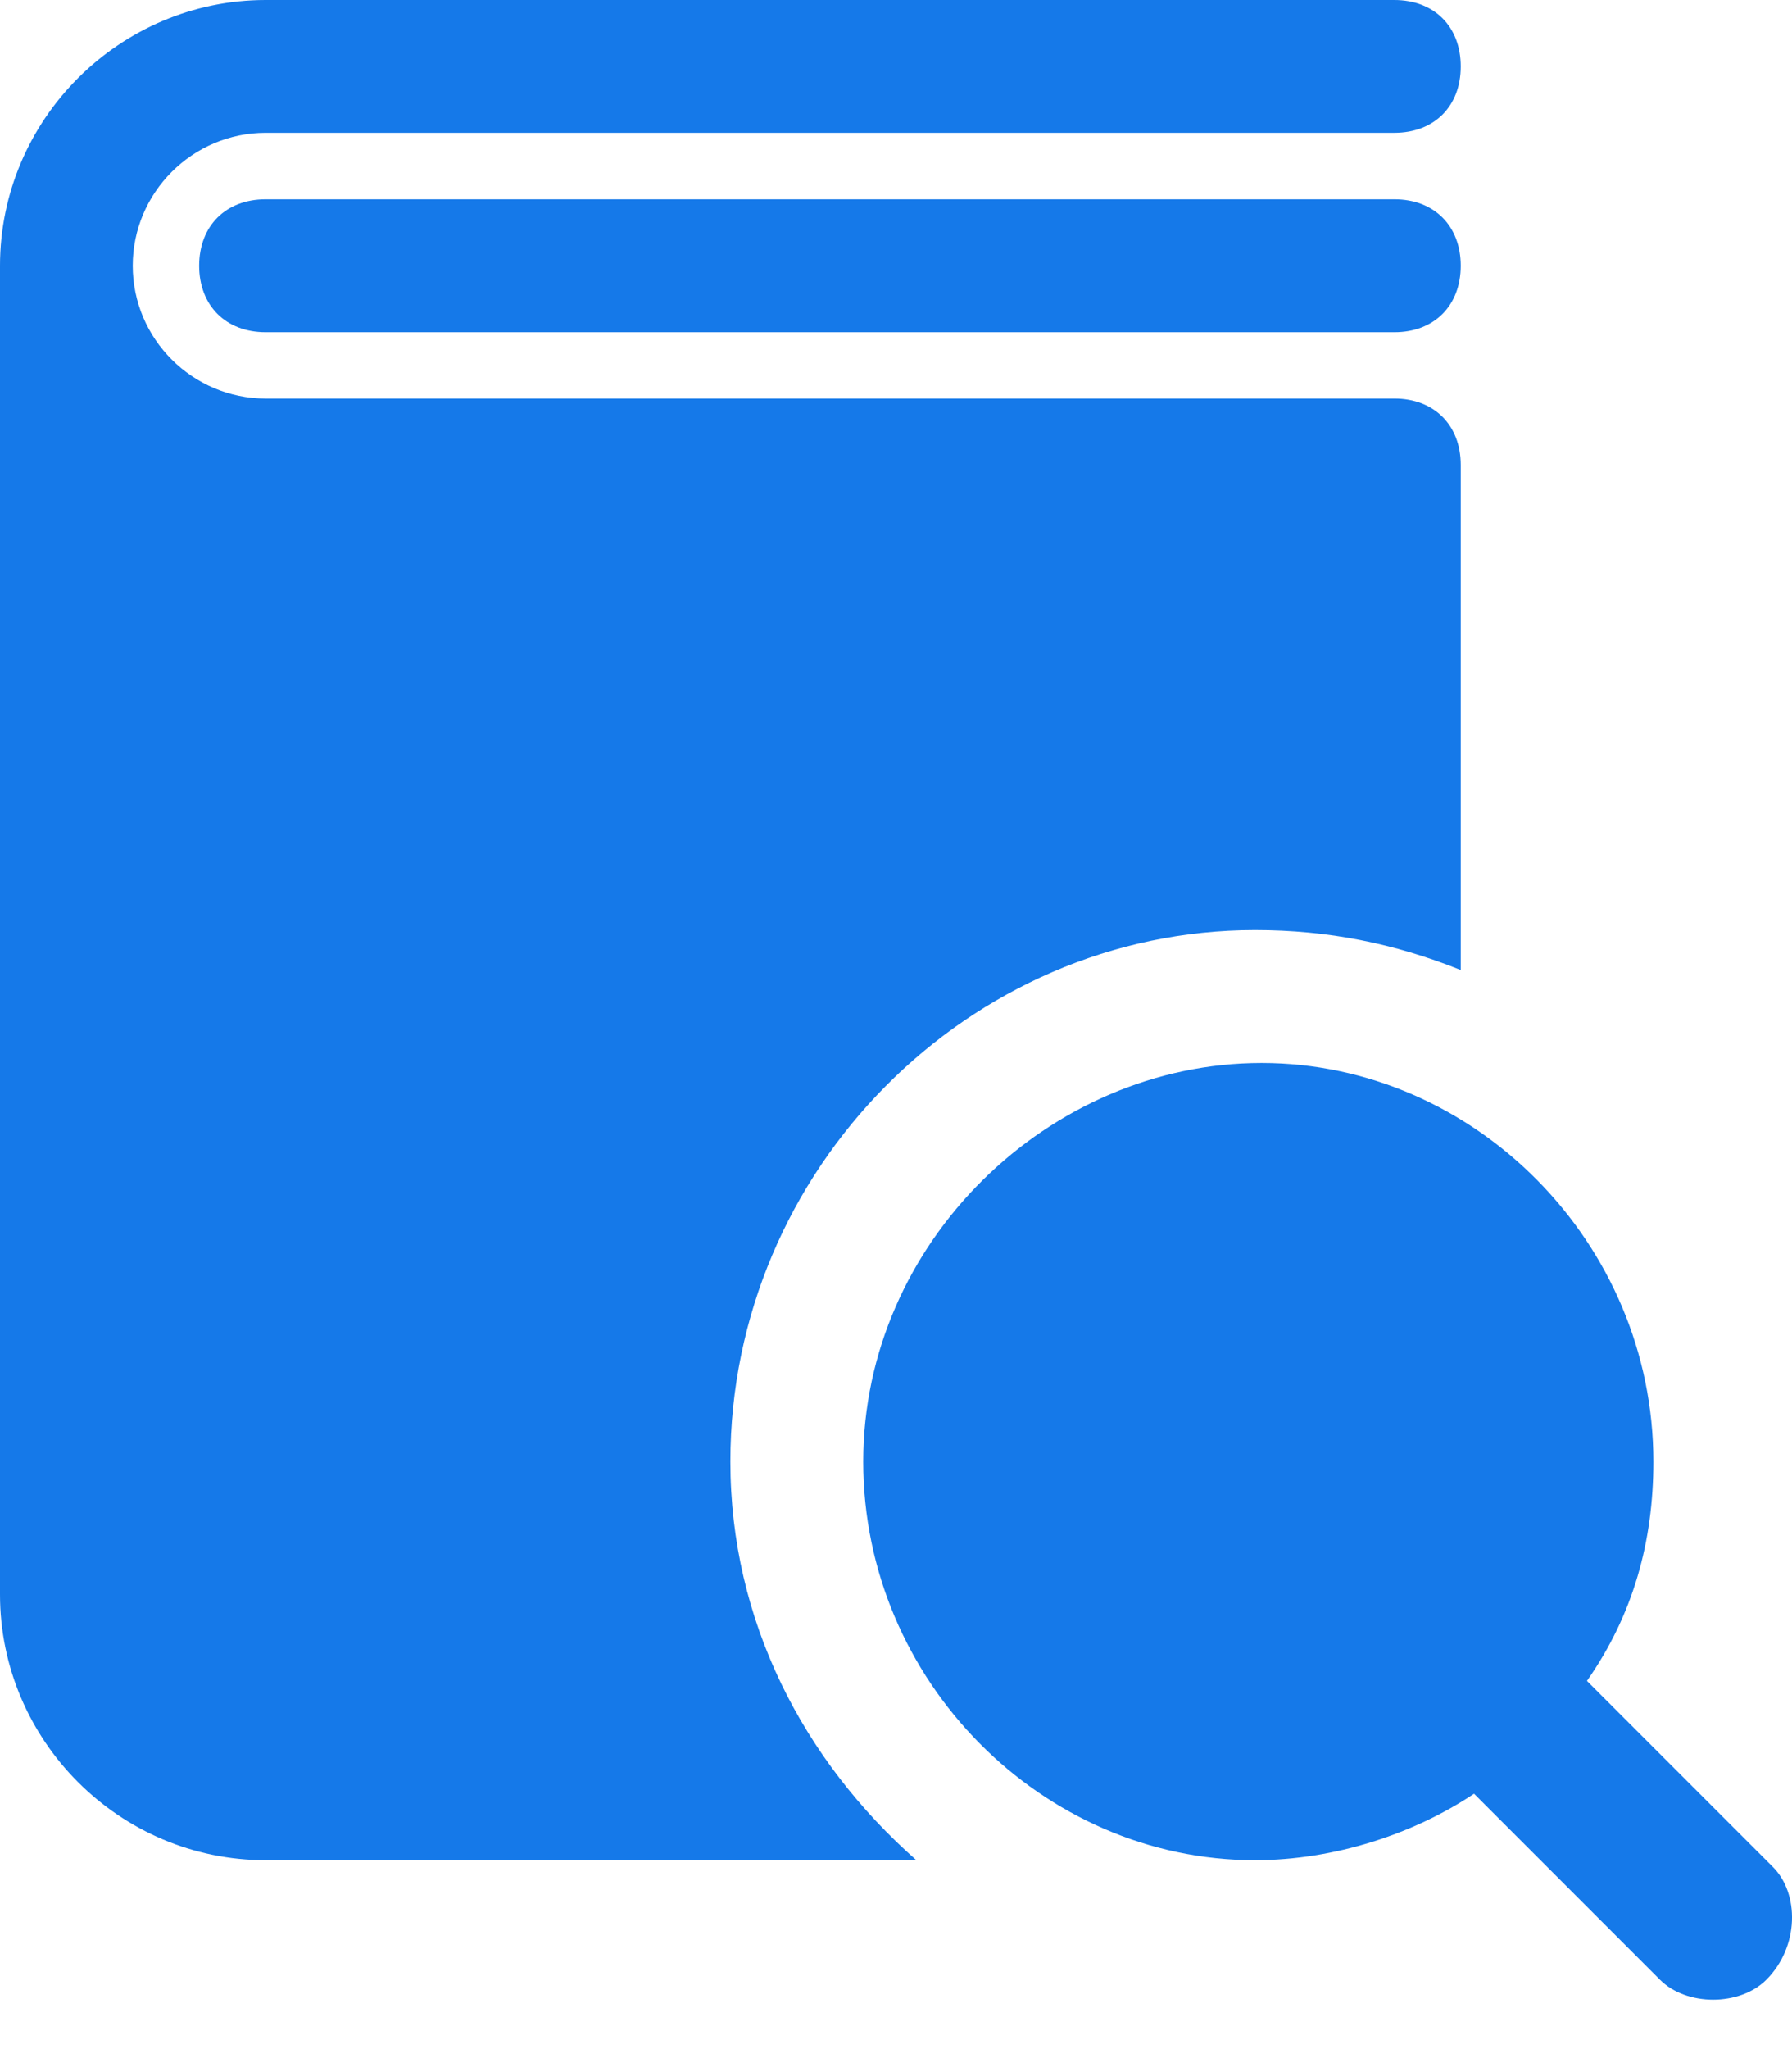 <svg width="14" height="16" viewBox="0 0 14 16" fill="none" xmlns="http://www.w3.org/2000/svg">
<path d="M10.894 2.594H2.075C1.764 2.594 1.556 2.386 1.556 2.075C1.556 1.764 1.764 1.556 2.075 1.556H10.894C11.205 1.556 11.412 1.764 11.412 2.075C11.412 2.386 11.205 2.594 10.894 2.594Z" fill="#1579E9"/>
<path d="M13.85 14.577L12.398 13.125C12.761 12.606 12.917 12.035 12.917 11.413C12.917 9.701 11.516 8.3 9.856 8.3C8.196 8.3 6.744 9.701 6.744 11.413C6.744 13.125 8.144 14.525 9.804 14.525C10.427 14.525 11.049 14.318 11.516 14.006L12.969 15.459C13.176 15.666 13.591 15.666 13.799 15.459C14.058 15.2 14.058 14.784 13.85 14.577Z" fill="#1579E9"/>
<path d="M5.706 11.412C5.706 9.13 7.574 7.262 9.804 7.262C10.375 7.262 10.893 7.366 11.412 7.574V3.631C11.412 3.32 11.205 3.112 10.893 3.112H3.112H2.075C1.504 3.112 1.037 2.646 1.037 2.075C1.037 1.504 1.504 1.037 2.075 1.037H10.893C11.205 1.037 11.412 0.83 11.412 0.519C11.412 0.207 11.205 0 10.893 0H2.075C0.934 0 0 0.934 0 2.075V12.45C0 13.591 0.934 14.525 2.075 14.525H3.112H7.159C6.277 13.747 5.706 12.657 5.706 11.412Z" fill="#1579E9"/>
</svg>
